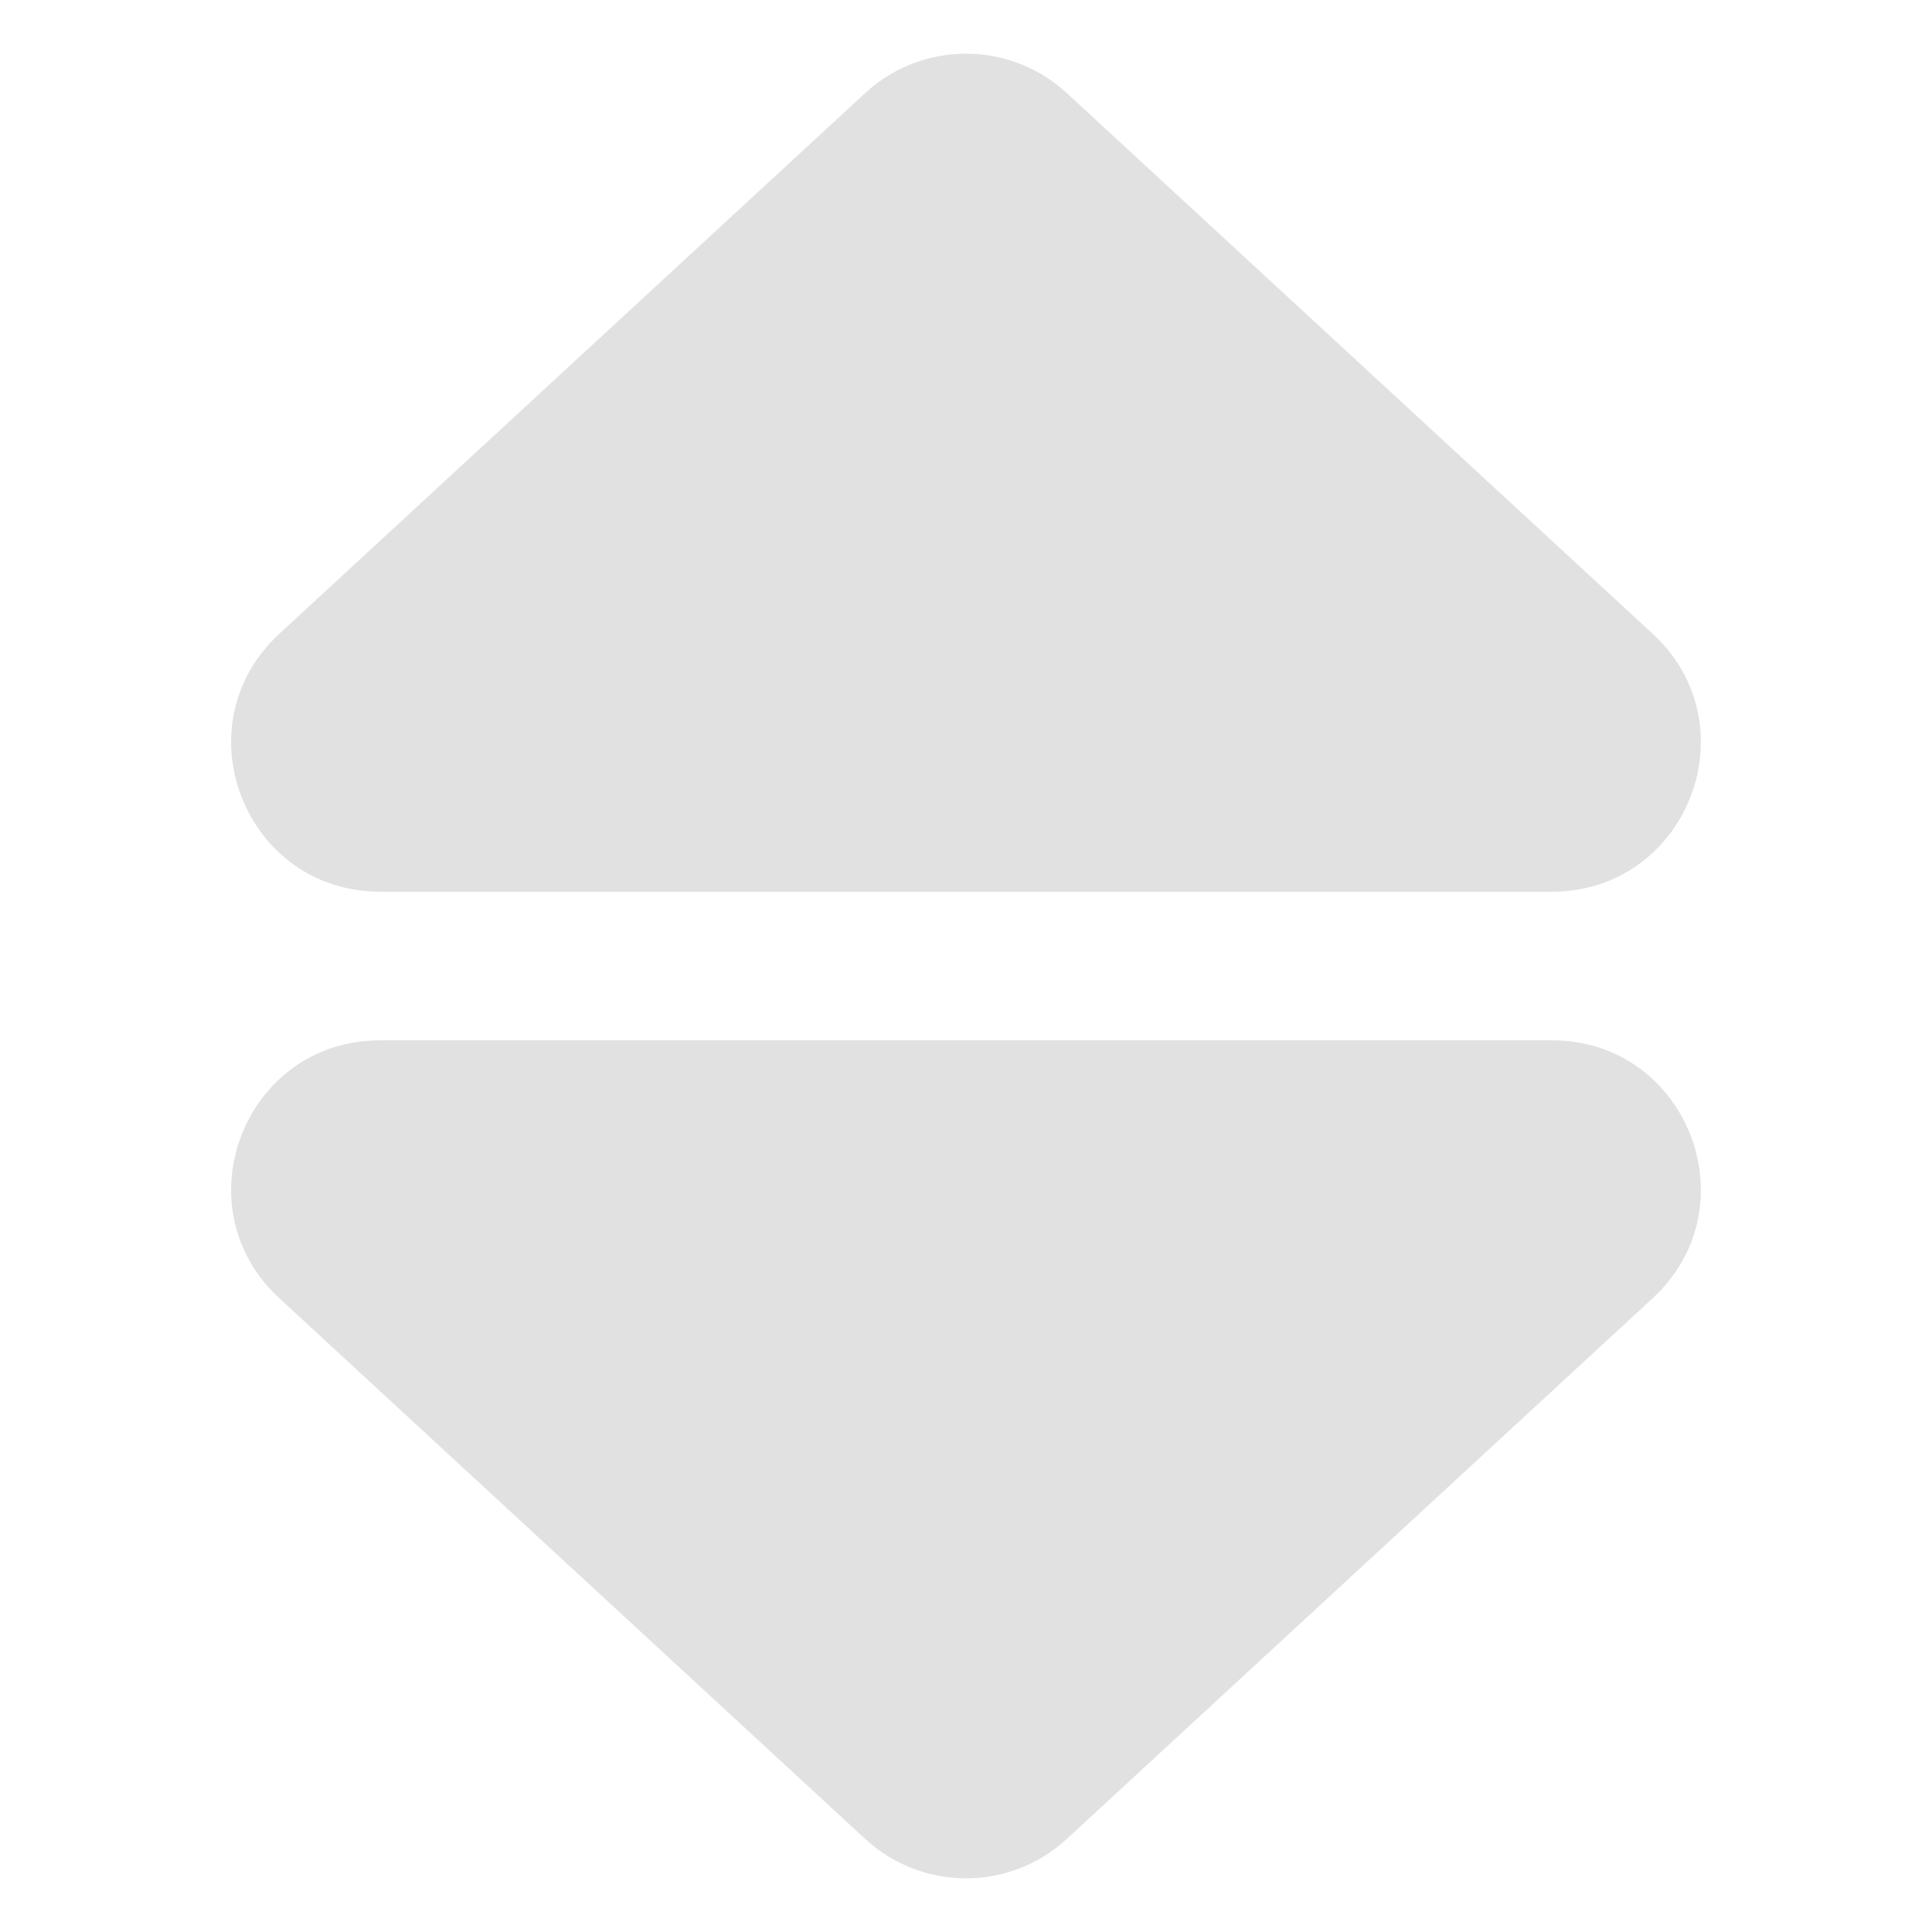 <svg width="13" height="13" viewBox="0 0 13 13" fill="none" xmlns="http://www.w3.org/2000/svg">
<path d="M10.442 6H2.558C1.647 6 1.21 4.883 1.879 4.265L5.822 0.626C6.205 0.273 6.795 0.273 7.178 0.626L11.121 4.265C11.79 4.883 11.353 6 10.442 6Z" fill="#C4C4C4" fill-opacity="0.5"/>
<path d="M2.558 7L10.442 7C11.353 7 11.79 8.117 11.121 8.735L7.178 12.374C6.795 12.727 6.205 12.727 5.822 12.374L1.879 8.735C1.21 8.117 1.647 7 2.558 7Z" fill="#C4C4C4" fill-opacity="0.5"/>
</svg>
